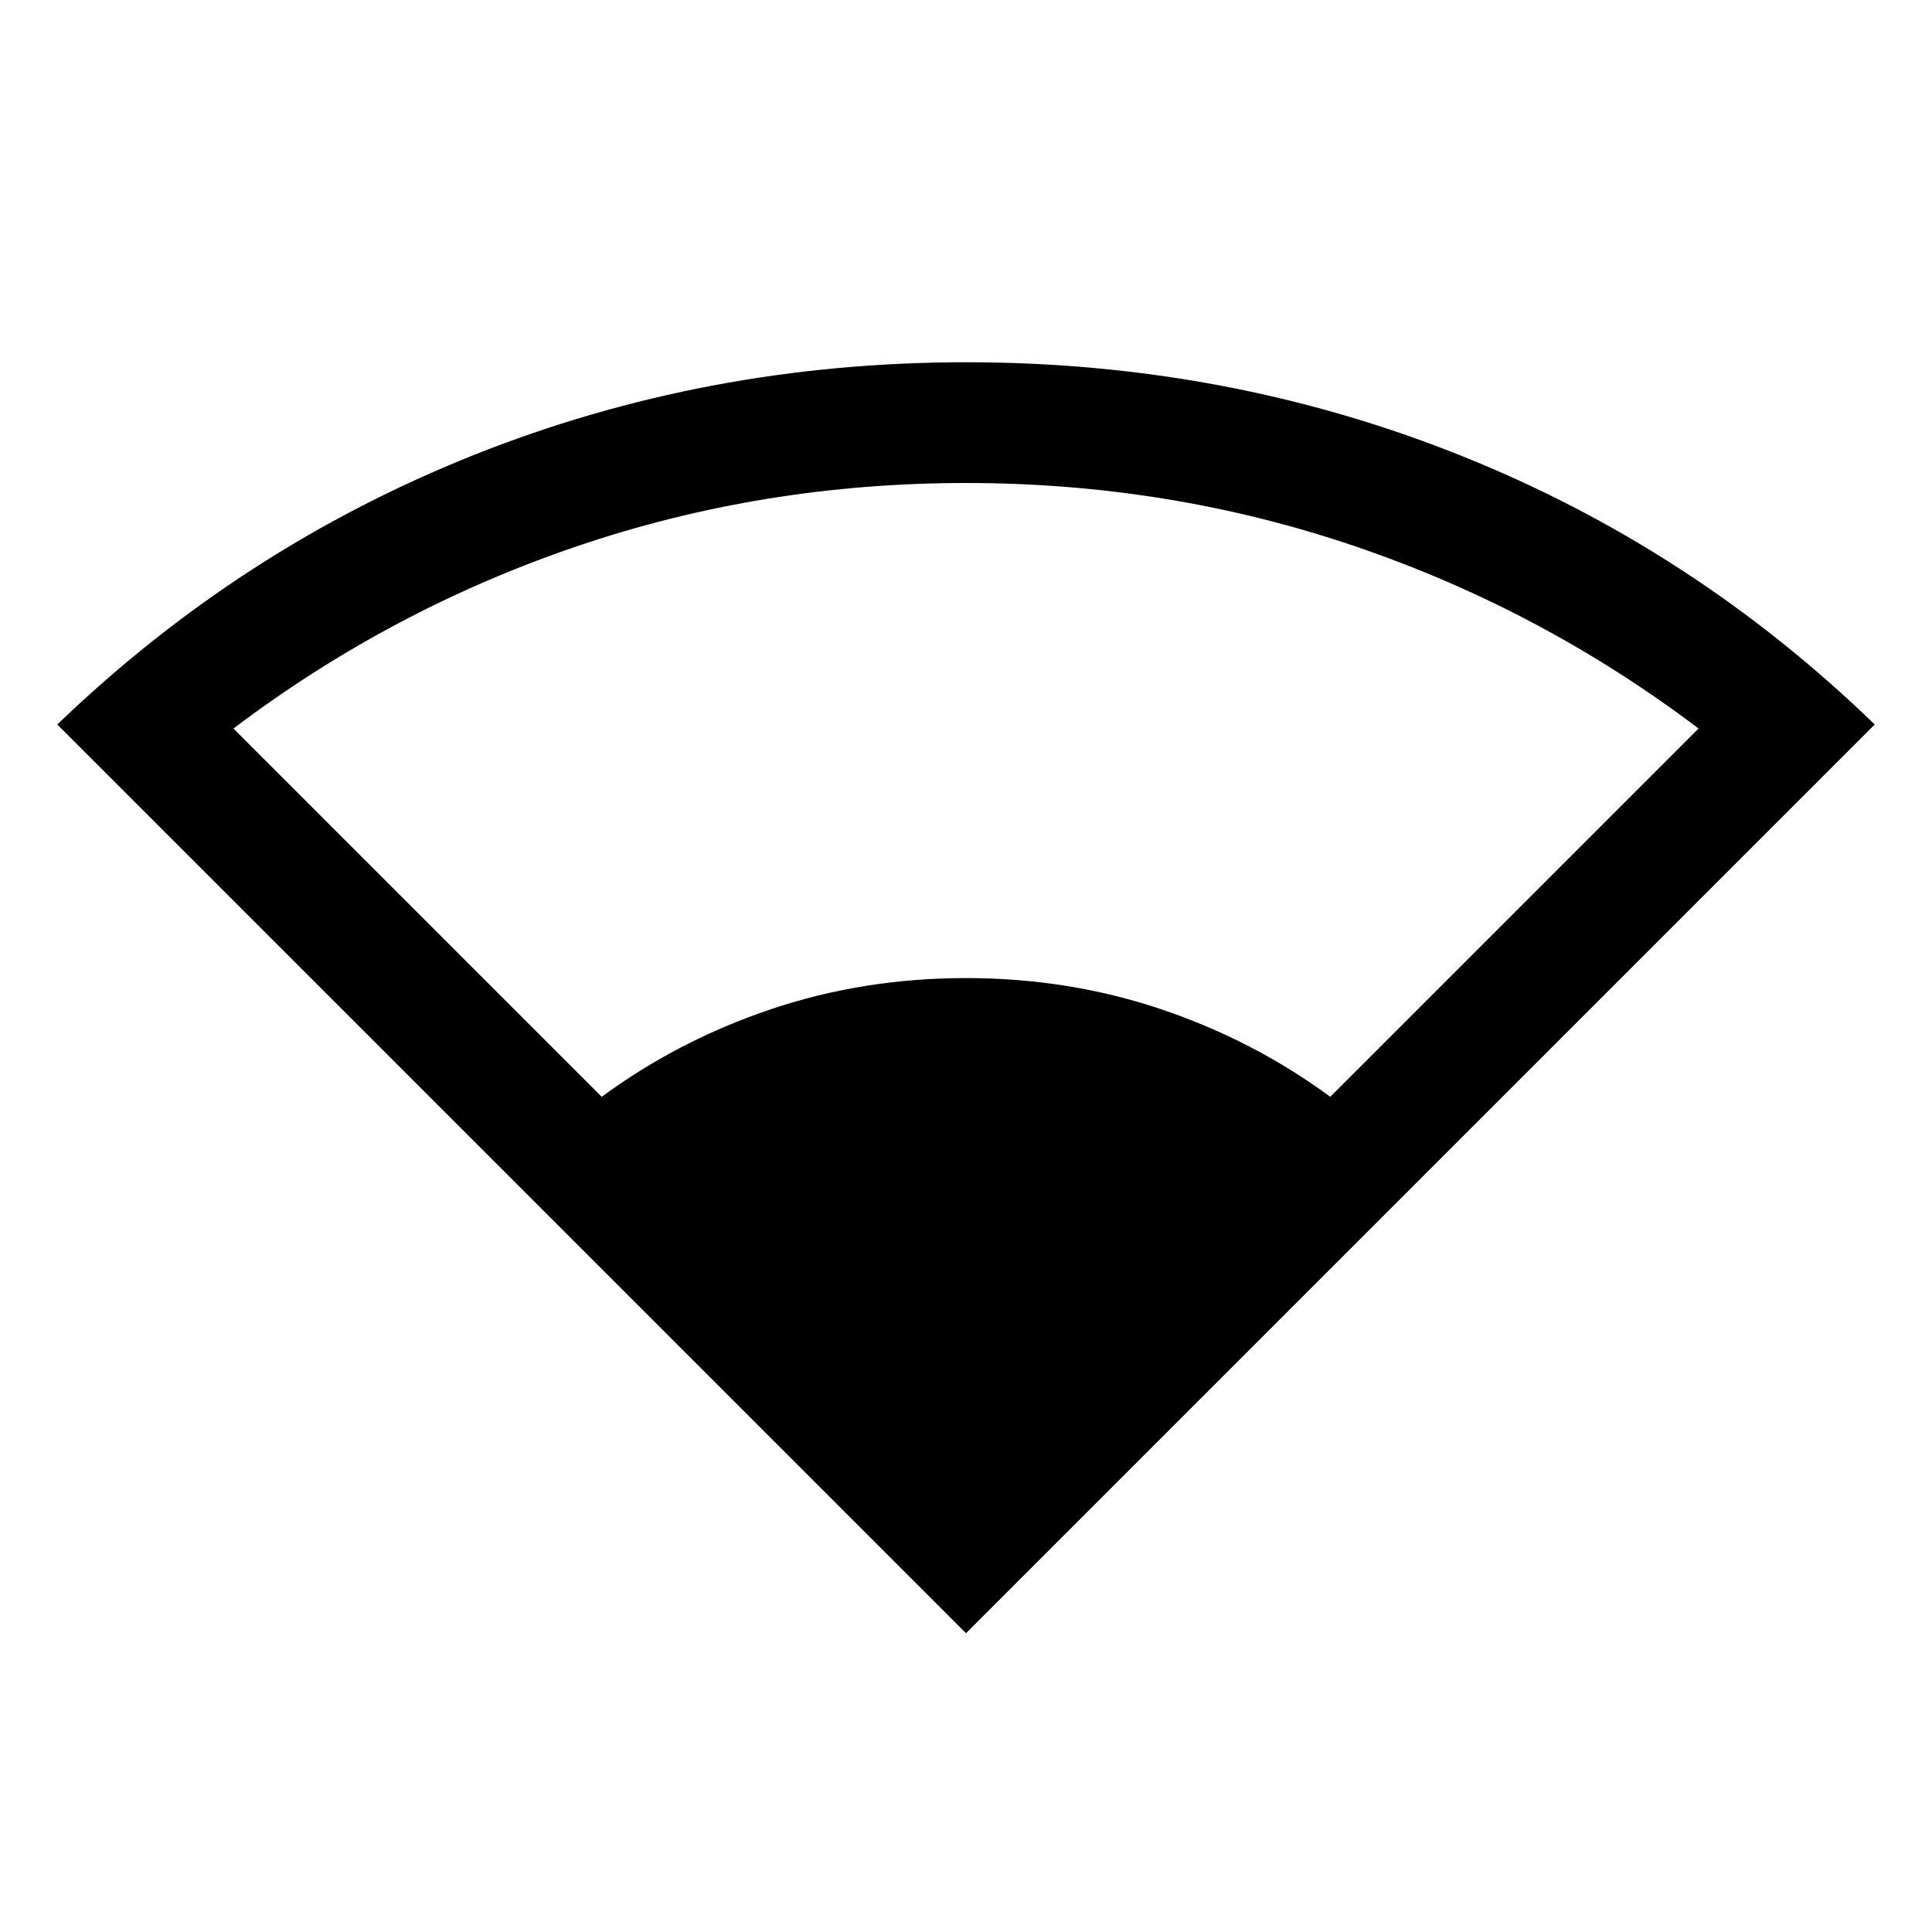 <svg xmlns="http://www.w3.org/2000/svg" height="24" viewBox="0 -960 960 960" width="24"><path d="M480-148.464 28.464-600q90.999-87.615 206.729-133.807Q350.924-779.999 480-779.999q129.692 0 245.422 46.192Q841.152-687.615 931.536-600L480-148.464ZM299-415q38-28 84-43.5t97-15.5q51 0 97 15.5t84 43.5l183-183q-78-59-170.5-90.5T480-720q-101 0-193.5 31.5T116-598l183 183Z"/></svg>